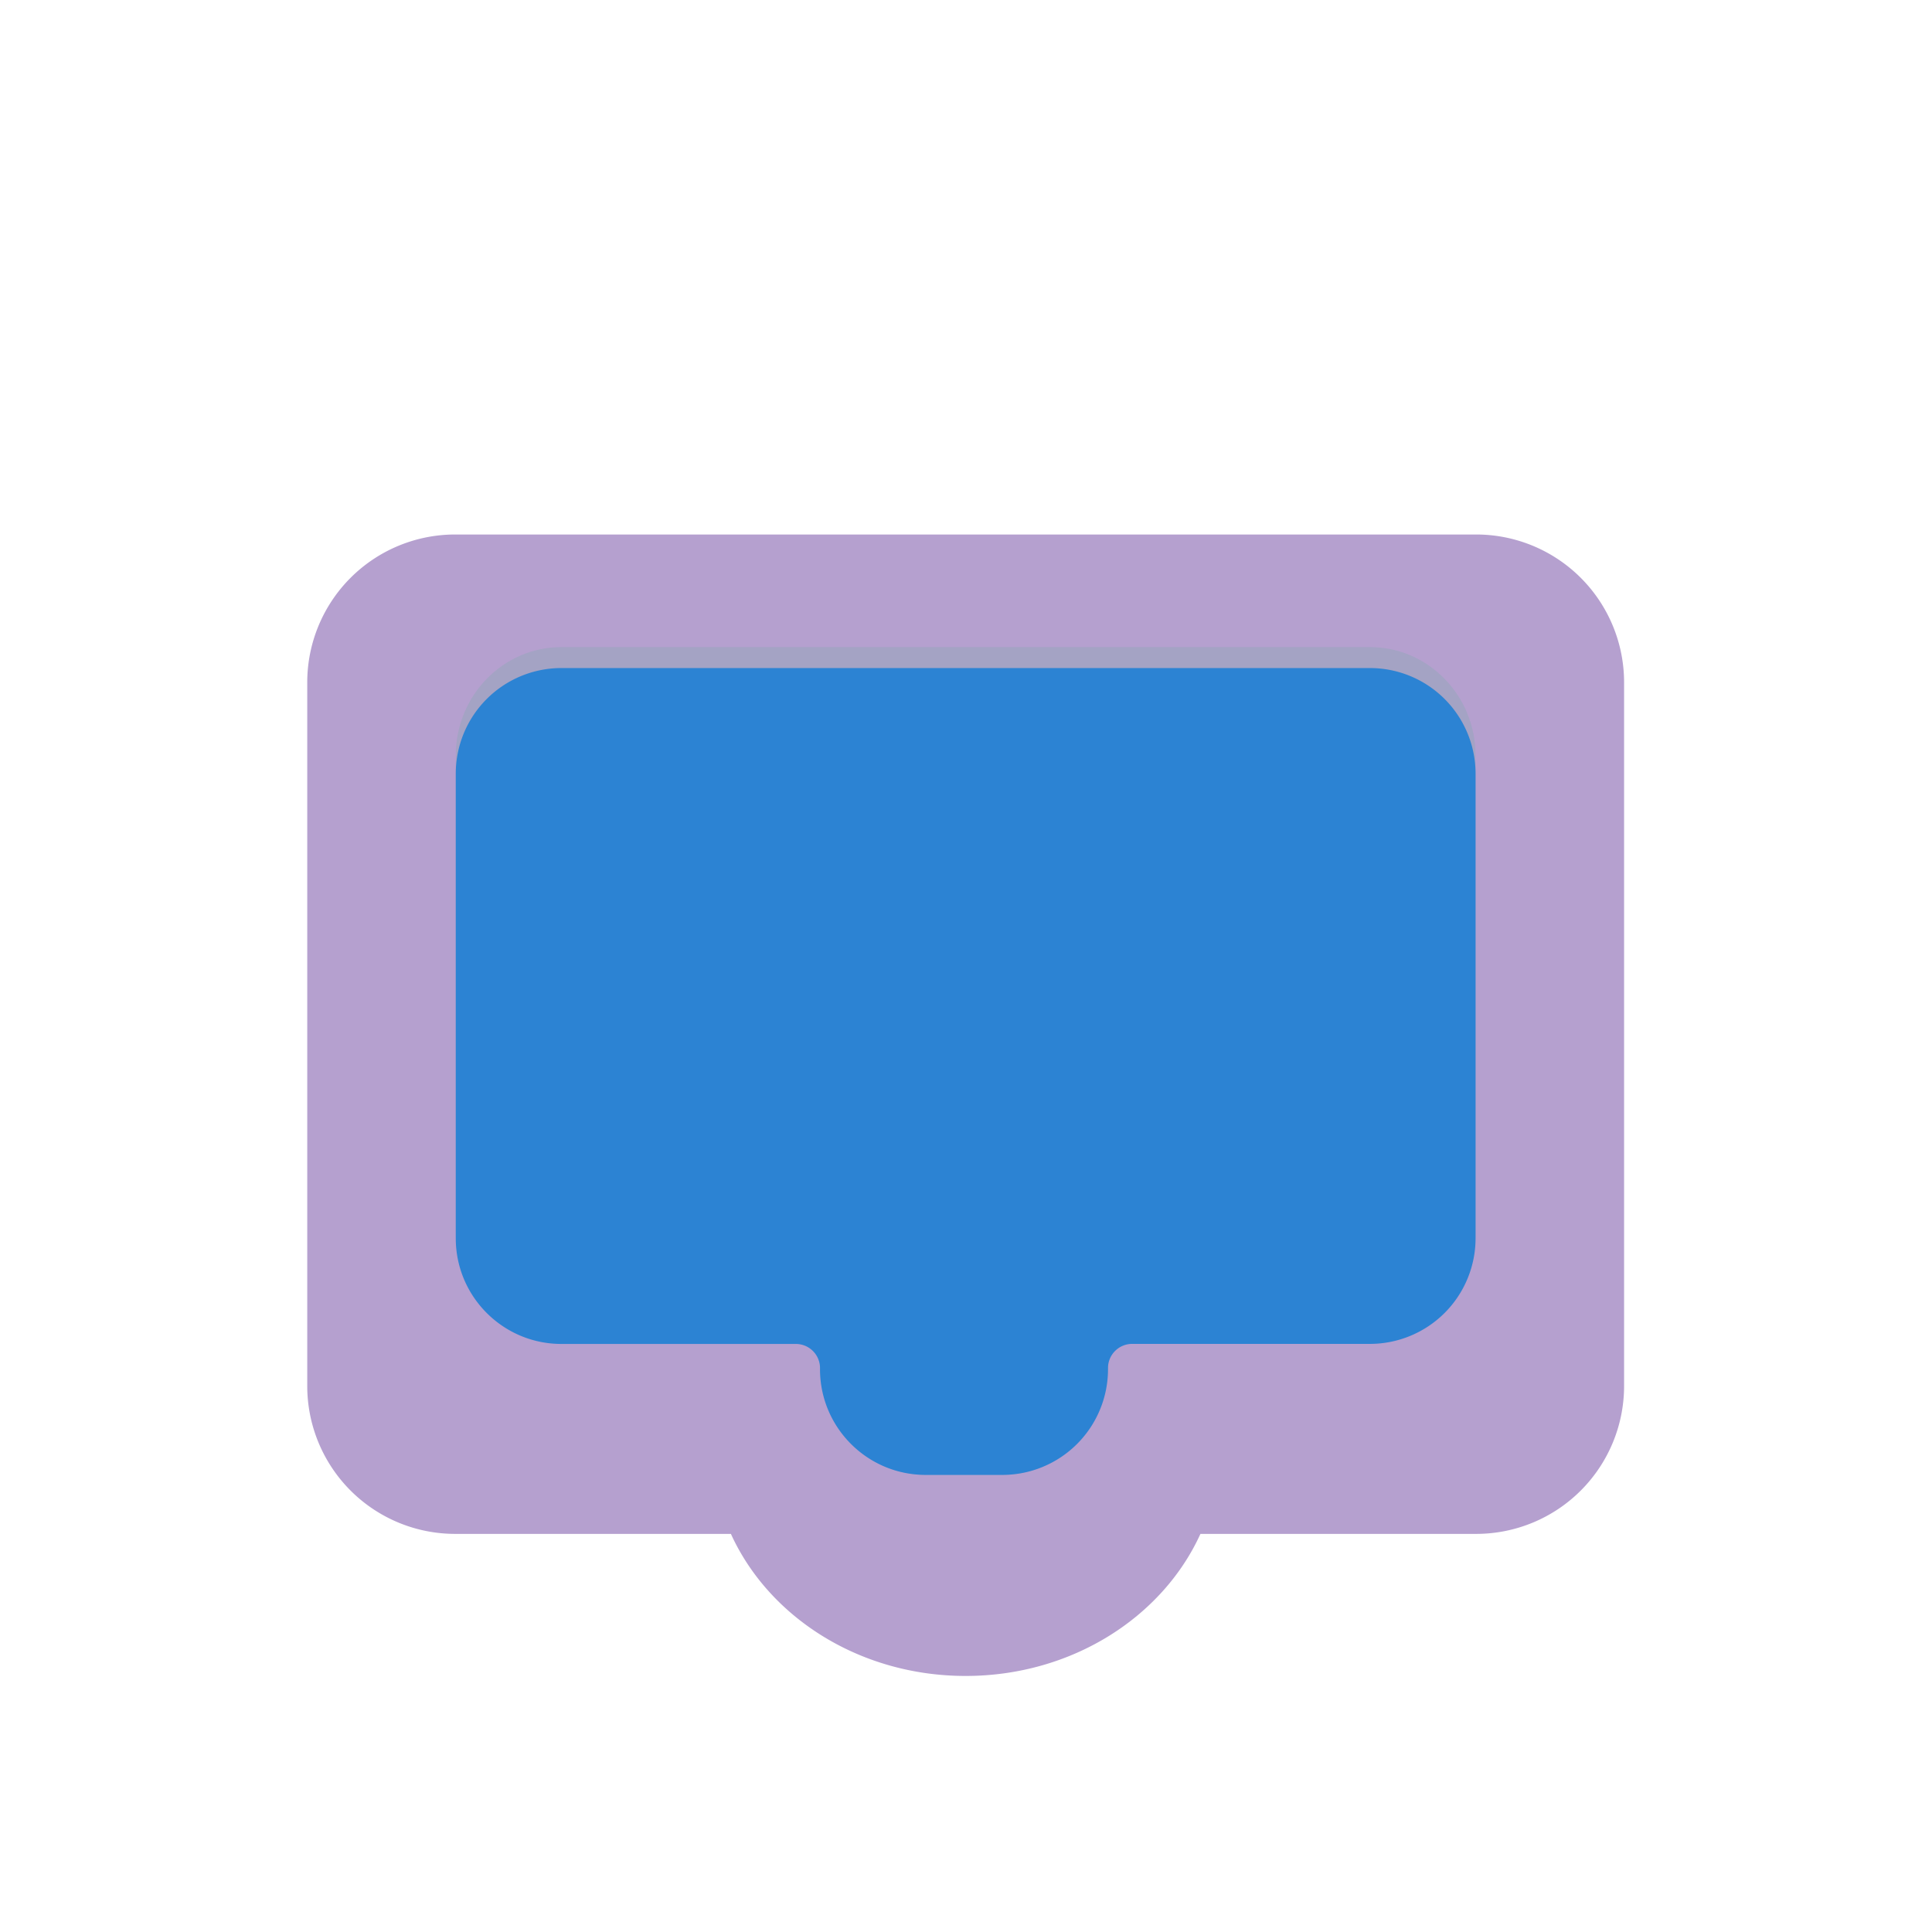 <svg xmlns="http://www.w3.org/2000/svg" width="3em" height="3em" viewBox="0 0 32 32"><g fill="none"><rect width="22.256" height="16.891" x="4.866" y="12.423" fill="url(#)" rx="2.5"/><rect width="22.256" height="16.891" x="4.866" y="12.423" fill="url(#)" rx="2.5"/><rect width="22.256" height="16.891" x="4.866" y="12.423" fill="url(#)" rx="2.5"/><rect width="22.256" height="16.891" x="4.866" y="12.423" fill="url(#)" rx="2.5"/><g filter="url(#)"><path fill="#B5A0CF" d="M7.539 8.853a2.45 2.45 0 0 0-2.45 2.45v11.653a2.45 2.45 0 0 0 2.45 2.45h4.567c.629 1.381 2.133 2.353 3.888 2.353c1.756 0 3.26-.972 3.889-2.353h4.567a2.45 2.45 0 0 0 2.45-2.45V11.303a2.45 2.45 0 0 0-2.45-2.45z"/></g><path fill="url(#)" d="M19.974 29.314h-7.948v-4.422h7.948z"/><path fill="url(#)" d="M19.974 29.314h-7.948v-4.422h7.948z"/><g filter="url(#)"><path fill="url(#)" d="M7.366 8.317a2.5 2.5 0 0 0-2.5 2.5v11.89a2.5 2.5 0 0 0 2.5 2.5h4.66c.642 1.41 2.177 2.401 3.968 2.401s3.326-.992 3.968-2.4h4.66a2.5 2.5 0 0 0 2.5-2.5V10.816a2.5 2.5 0 0 0-2.5-2.5z"/></g><g filter="url(#)"><path fill="#A4A3C4" d="M24.44 12.513c0-.992-.784-1.795-1.75-1.795H9.299c-.966 0-1.75.803-1.75 1.795v7.895c0 .991.784 1.795 1.75 1.795h3.883c.221 0 .4.184.4.41v.02c0 .992.784 1.796 1.75 1.796h1.27c.966 0 1.75-.804 1.75-1.796v-.02c0-.226.178-.41.4-.41h3.938c.966 0 1.75-.804 1.75-1.795z"/><path fill="url(#)" d="M24.44 12.513c0-.992-.784-1.795-1.75-1.795H9.299c-.966 0-1.75.803-1.75 1.795v7.895c0 .991.784 1.795 1.75 1.795h3.883c.221 0 .4.184.4.41v.02c0 .992.784 1.796 1.75 1.796h1.27c.966 0 1.75-.804 1.75-1.796v-.02c0-.226.178-.41.4-.41h3.938c.966 0 1.75-.804 1.75-1.795z"/><path fill="url(#)" d="M24.44 12.513c0-.992-.784-1.795-1.75-1.795H9.299c-.966 0-1.75.803-1.75 1.795v7.895c0 .991.784 1.795 1.75 1.795h3.883c.221 0 .4.184.4.41v.02c0 .992.784 1.796 1.75 1.796h1.27c.966 0 1.75-.804 1.75-1.796v-.02c0-.226.178-.41.4-.41h3.938c.966 0 1.75-.804 1.75-1.795z"/><path stroke="url(#)" stroke-width=".15" d="M22.69 10.643H9.299c-1.01 0-1.825.839-1.825 1.87v7.895c0 1.03.815 1.87 1.825 1.87h3.883a.33.33 0 0 1 .325.335v.02c0 1.032.816 1.87 1.825 1.87h1.27c1.01 0 1.824-.838 1.824-1.87v-.02a.33.33 0 0 1 .325-.335h3.939c1.01 0 1.825-.84 1.825-1.87v-7.895c0-1.031-.816-1.87-1.825-1.87Z"/><path stroke="url(#)" stroke-width=".15" d="M22.69 10.643H9.299c-1.01 0-1.825.839-1.825 1.87v7.895c0 1.03.815 1.87 1.825 1.87h3.883a.33.33 0 0 1 .325.335v.02c0 1.032.816 1.87 1.825 1.87h1.27c1.01 0 1.824-.838 1.824-1.87v-.02a.33.33 0 0 1 .325-.335h3.939c1.01 0 1.825-.84 1.825-1.87v-7.895c0-1.031-.816-1.87-1.825-1.87Z"/></g><g filter="url(#)"><path fill="#2C83D3" d="M24.44 12.815a1.75 1.75 0 0 0-1.75-1.75H9.299a1.75 1.75 0 0 0-1.75 1.75v7.695c0 .966.784 1.75 1.75 1.75h3.883a.4.4 0 0 1 .4.4v.019c0 .966.784 1.75 1.75 1.75h1.27a1.75 1.75 0 0 0 1.75-1.75v-.02a.4.4 0 0 1 .4-.4h3.938a1.75 1.75 0 0 0 1.75-1.75z"/></g><g filter="url(#)"><path fill="url(#)" d="M13.86 1.32a.65.65 0 0 0-.65.65v7.291h-1.245a.75.75 0 0 0-.562 1.248l4.036 4.551a.75.75 0 0 0 1.123 0l4.024-4.552a.75.75 0 0 0-.562-1.247h-1.283v-7.29a.65.65 0 0 0-.65-.65z"/></g><defs><linearGradient id="" x1="5.518" x2="25.856" y1="27.208" y2="27.208" gradientUnits="userSpaceOnUse"><stop stop-color="#BBA4D4"/><stop offset="1" stop-color="#BDA7D7"/></linearGradient><linearGradient id="" x1="4.866" x2="8.684" y1="26.728" y2="26.728" gradientUnits="userSpaceOnUse"><stop stop-color="#908A99"/><stop offset="1" stop-color="#A995C1" stop-opacity="0"/></linearGradient><linearGradient id="" x1="27.122" x2="23.745" y1="26.728" y2="26.728" gradientUnits="userSpaceOnUse"><stop stop-color="#DBD5E6"/><stop offset="1" stop-color="#CCBEDF" stop-opacity="0"/></linearGradient><linearGradient id="" x1="17.869" x2="17.869" y1="29.314" y2="28.963" gradientUnits="userSpaceOnUse"><stop offset=".243" stop-color="#AA93C3"/><stop offset="1" stop-color="#BEA8D8" stop-opacity="0"/></linearGradient><linearGradient id="" x1="19.587" x2="16.9" y1="25.588" y2="28.463" gradientUnits="userSpaceOnUse"><stop offset=".082" stop-color="#D1C7E1"/><stop offset="1" stop-color="#967EAF"/></linearGradient><linearGradient id="" x1="12.275" x2="13.775" y1="29.776" y2="28.401" gradientUnits="userSpaceOnUse"><stop offset=".058" stop-color="#A28ABC"/><stop offset="1" stop-color="#A28ABC" stop-opacity="0"/></linearGradient><linearGradient id="" x1="5.869" x2="27.494" y1="16.932" y2="16.932" gradientUnits="userSpaceOnUse"><stop stop-color="#D8D3DE"/><stop offset="1" stop-color="#D8D4DF"/></linearGradient><linearGradient id="" x1="7.549" x2="10.282" y1="12.389" y2="12.389" gradientUnits="userSpaceOnUse"><stop stop-color="#BFC0DE"/><stop offset="1" stop-color="#BFC0DE" stop-opacity="0"/></linearGradient><linearGradient id="" x1="24.136" x2="21.317" y1="11.688" y2="11.688" gradientUnits="userSpaceOnUse"><stop stop-color="#BBB3C6"/><stop offset="1" stop-color="#BBB3C6" stop-opacity="0"/></linearGradient><linearGradient id="" x1="7.353" x2="14.335" y1="16.311" y2="16.311" gradientUnits="userSpaceOnUse"><stop stop-color="#EDE9F5"/><stop offset="1" stop-color="#EDE9F5" stop-opacity="0"/></linearGradient><linearGradient id="" x1="25.766" x2="13.454" y1="16.465" y2="16.465" gradientUnits="userSpaceOnUse"><stop stop-color="#BFB5C9"/><stop offset="1" stop-color="#BFB5C9" stop-opacity="0"/></linearGradient><linearGradient id="" x1="13.405" x2="17.749" y1="7.528" y2="7.528" gradientUnits="userSpaceOnUse"><stop stop-color="#DE2430"/><stop offset="1" stop-color="#CB2C7D"/></linearGradient><filter id="" width="22.611" height="19.706" x="4.689" y="8.453" color-interpolation-filters="sRGB" filterUnits="userSpaceOnUse"><feFlood flood-opacity="0" result="BackgroundImageFix"/><feBlend in="SourceGraphic" in2="BackgroundImageFix" result="shape"/><feGaussianBlur result="effect1_foregroundBlur_18_21909" stdDeviation=".2"/></filter><filter id="" width="22.656" height="19.292" x="4.666" y="8.317" color-interpolation-filters="sRGB" filterUnits="userSpaceOnUse"><feFlood flood-opacity="0" result="BackgroundImageFix"/><feBlend in="SourceGraphic" in2="BackgroundImageFix" result="shape"/><feColorMatrix in="SourceAlpha" result="hardAlpha" values="0 0 0 0 0 0 0 0 0 0 0 0 0 0 0 0 0 0 127 0"/><feOffset dx="-.2"/><feGaussianBlur stdDeviation=".1"/><feComposite in2="hardAlpha" k2="-1" k3="1" operator="arithmetic"/><feColorMatrix values="0 0 0 0 1 0 0 0 0 0.996 0 0 0 0 1 0 0 0 1 0"/><feBlend in2="shape" result="effect1_innerShadow_18_21909"/><feColorMatrix in="SourceAlpha" result="hardAlpha" values="0 0 0 0 0 0 0 0 0 0 0 0 0 0 0 0 0 0 127 0"/><feOffset dx=".2"/><feGaussianBlur stdDeviation=".1"/><feComposite in2="hardAlpha" k2="-1" k3="1" operator="arithmetic"/><feColorMatrix values="0 0 0 0 0.678 0 0 0 0 0.663 0 0 0 0 0.71 0 0 0 1 0"/><feBlend in2="effect1_innerShadow_18_21909" result="effect2_innerShadow_18_21909"/></filter><filter id="" width="17.391" height="14.211" x="7.299" y="10.468" color-interpolation-filters="sRGB" filterUnits="userSpaceOnUse"><feFlood flood-opacity="0" result="BackgroundImageFix"/><feBlend in="SourceGraphic" in2="BackgroundImageFix" result="shape"/><feGaussianBlur result="effect1_foregroundBlur_18_21909" stdDeviation=".05"/></filter><filter id="" width="17.291" height="13.613" x="7.299" y="10.815" color-interpolation-filters="sRGB" filterUnits="userSpaceOnUse"><feFlood flood-opacity="0" result="BackgroundImageFix"/><feBlend in="SourceGraphic" in2="BackgroundImageFix" result="shape"/><feColorMatrix in="SourceAlpha" result="hardAlpha" values="0 0 0 0 0 0 0 0 0 0 0 0 0 0 0 0 0 0 127 0"/><feOffset dx="-.25" dy="-.25"/><feGaussianBlur stdDeviation=".125"/><feComposite in2="hardAlpha" k2="-1" k3="1" operator="arithmetic"/><feColorMatrix values="0 0 0 0 0.341 0 0 0 0 0.537 0 0 0 0 0.745 0 0 0 1 0"/><feBlend in2="shape" result="effect1_innerShadow_18_21909"/><feColorMatrix in="SourceAlpha" result="hardAlpha" values="0 0 0 0 0 0 0 0 0 0 0 0 0 0 0 0 0 0 127 0"/><feOffset dx=".15"/><feGaussianBlur stdDeviation=".125"/><feComposite in2="hardAlpha" k2="-1" k3="1" operator="arithmetic"/><feColorMatrix values="0 0 0 0 0.169 0 0 0 0 0.439 0 0 0 0 0.776 0 0 0 1 0"/><feBlend in2="effect1_innerShadow_18_21909" result="effect2_innerShadow_18_21909"/><feColorMatrix in="SourceAlpha" result="hardAlpha" values="0 0 0 0 0 0 0 0 0 0 0 0 0 0 0 0 0 0 127 0"/><feOffset dx="-.15"/><feGaussianBlur stdDeviation=".125"/><feComposite in2="hardAlpha" k2="-1" k3="1" operator="arithmetic"/><feColorMatrix values="0 0 0 0 0.165 0 0 0 0 0.365 0 0 0 0 0.694 0 0 0 1 0"/><feBlend in2="effect2_innerShadow_18_21909" result="effect3_innerShadow_18_21909"/></filter><filter id="" width="9.962" height="14.392" x="11.013" y="1.121" color-interpolation-filters="sRGB" filterUnits="userSpaceOnUse"><feFlood flood-opacity="0" result="BackgroundImageFix"/><feBlend in="SourceGraphic" in2="BackgroundImageFix" result="shape"/><feColorMatrix in="SourceAlpha" result="hardAlpha" values="0 0 0 0 0 0 0 0 0 0 0 0 0 0 0 0 0 0 127 0"/><feOffset dx="-.2" dy=".2"/><feGaussianBlur stdDeviation=".2"/><feComposite in2="hardAlpha" k2="-1" k3="1" operator="arithmetic"/><feColorMatrix values="0 0 0 0 0.898 0 0 0 0 0.333 0 0 0 0 0.549 0 0 0 1 0"/><feBlend in2="shape" result="effect1_innerShadow_18_21909"/><feColorMatrix in="SourceAlpha" result="hardAlpha" values="0 0 0 0 0 0 0 0 0 0 0 0 0 0 0 0 0 0 127 0"/><feOffset dx=".2" dy="-.2"/><feGaussianBlur stdDeviation=".2"/><feComposite in2="hardAlpha" k2="-1" k3="1" operator="arithmetic"/><feColorMatrix values="0 0 0 0 0.816 0 0 0 0 0.106 0 0 0 0 0.341 0 0 0 1 0"/><feBlend in2="effect1_innerShadow_18_21909" result="effect2_innerShadow_18_21909"/></filter></defs></g></svg>